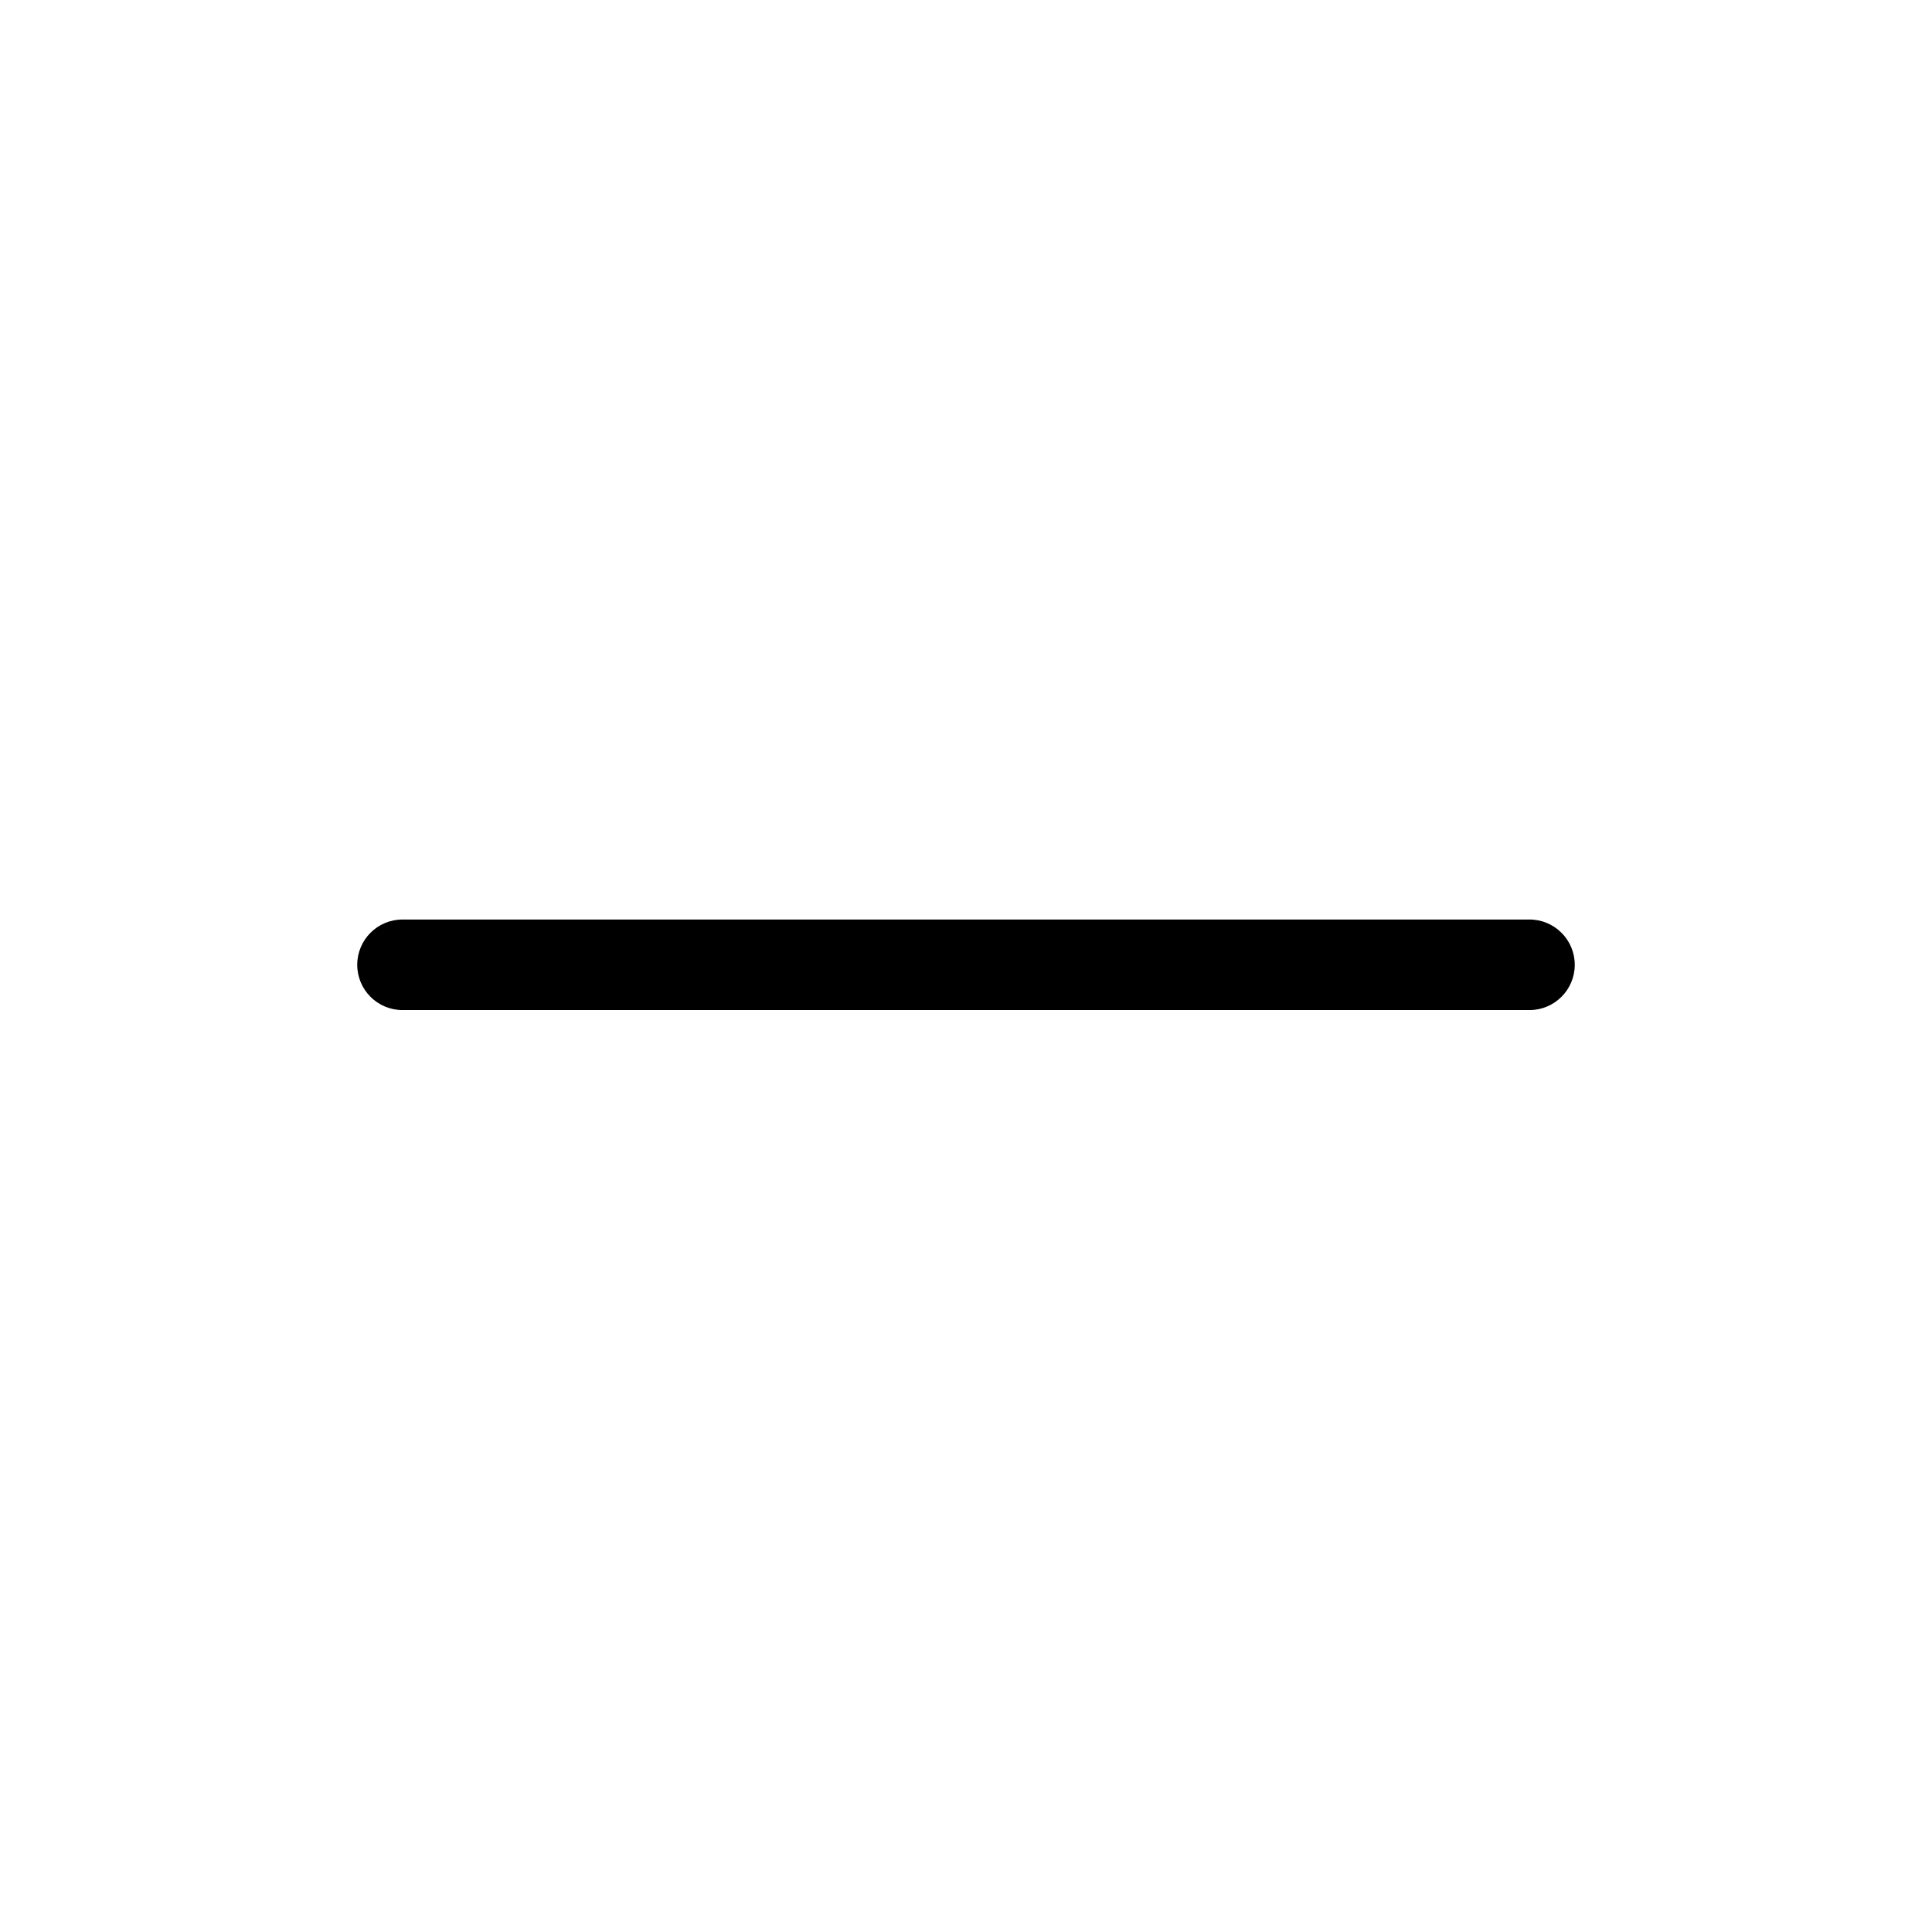 <svg viewBox="0 0 32 32" xmlns="http://www.w3.org/2000/svg">
  <g clip-path="url(#clip0_7108_57637)">
    <path
      fill-rule="evenodd"
      clip-rule="evenodd"
      d="M5.917 15.98C5.917 15.566 6.252 15.23 6.667 15.23H25.333C25.747 15.23 26.083 15.566 26.083 15.98C26.083 16.394 25.747 16.73 25.333 16.73H6.667C6.252 16.73 5.917 16.394 5.917 15.98Z"
    />
  </g>
  <defs>
    <clipPath id="clip0_7108_57637">
      <rect width="32" height="32" />
    </clipPath>
  </defs>
</svg>
